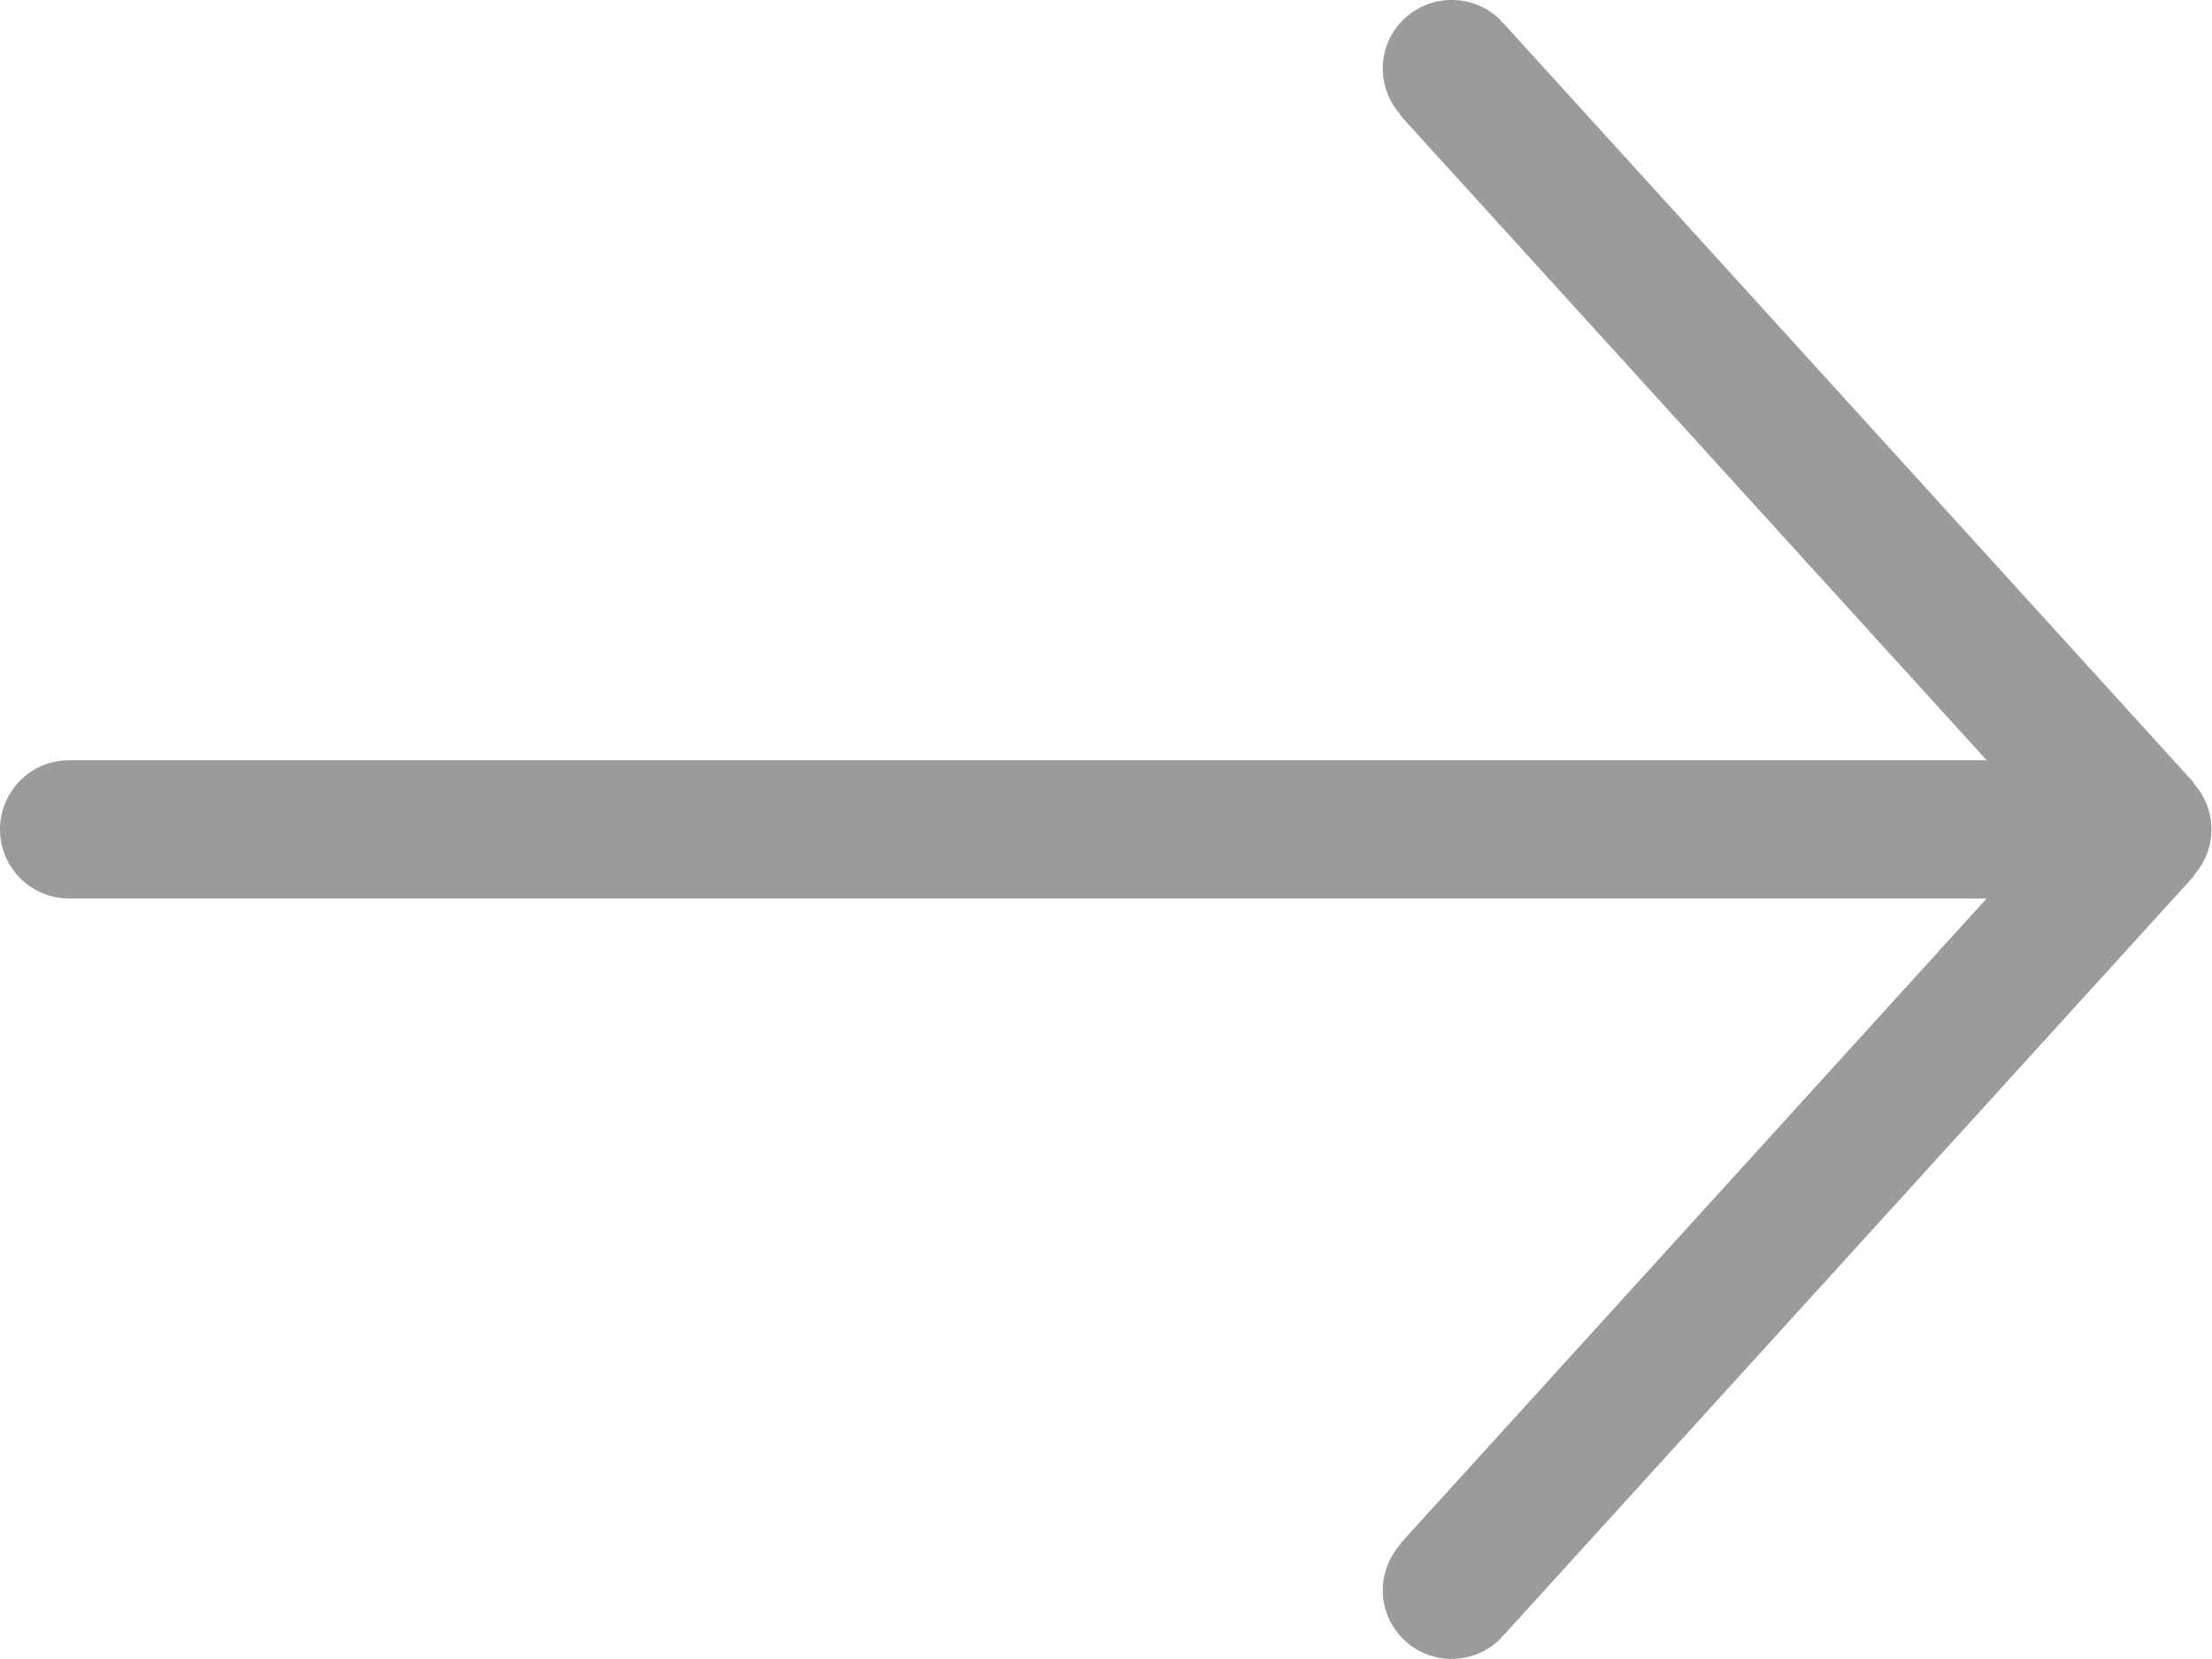 <?xml version="1.0" encoding="UTF-8"?>
<svg width="16px" height="12px" viewBox="0 0 16 12" version="1.1" xmlns="http://www.w3.org/2000/svg" xmlns:xlink="http://www.w3.org/1999/xlink">
    <!-- Generator: Sketch 49.3 (51167) - http://www.bohemiancoding.com/sketch -->
    <title>arrow right icon</title>
    <desc>Created with Sketch.</desc>
    <defs></defs>
    <g id="Page-1" stroke="none" stroke-width="1" fill="none" fill-rule="evenodd">
        <g id="icons" transform="translate(-160, -578)">
            <g id="arrow-right-icon" transform="translate(160, 576)">
                <g id="Icon-Arrow-Right">
                    <rect id="16X16" x="0" y="0" width="16" height="16"></rect>
                    <g id="Shape-Arrow-Right" transform="translate(0, 2)" fill="#9B9B9B">
                        <path d="M15.867,5.666 L15.87,5.663 L10.87,0.163 L10.867,0.166 C10.861,0.16 10.86,0.152 10.854,0.146 C10.658,-0.049 10.342,-0.049 10.147,0.146 C9.957,0.335 9.955,0.637 10.133,0.833 L10.13,0.836 L14.37,5.499 L0.5,5.499 C0.224,5.499 0,5.723 0,5.999 C0,6.276 0.224,6.499 0.5,6.499 L14.37,6.499 L10.13,11.164 L10.133,11.166 C9.955,11.363 9.957,11.664 10.147,11.853 C10.342,12.048 10.658,12.048 10.854,11.853 C10.86,11.847 10.862,11.839 10.867,11.833 L10.87,11.835 L15.87,6.336 L15.867,6.333 C16.039,6.143 16.039,5.856 15.867,5.666" id="Fill-1"></path>
                    </g>
                </g>
            </g>
        </g>
    </g>
</svg>